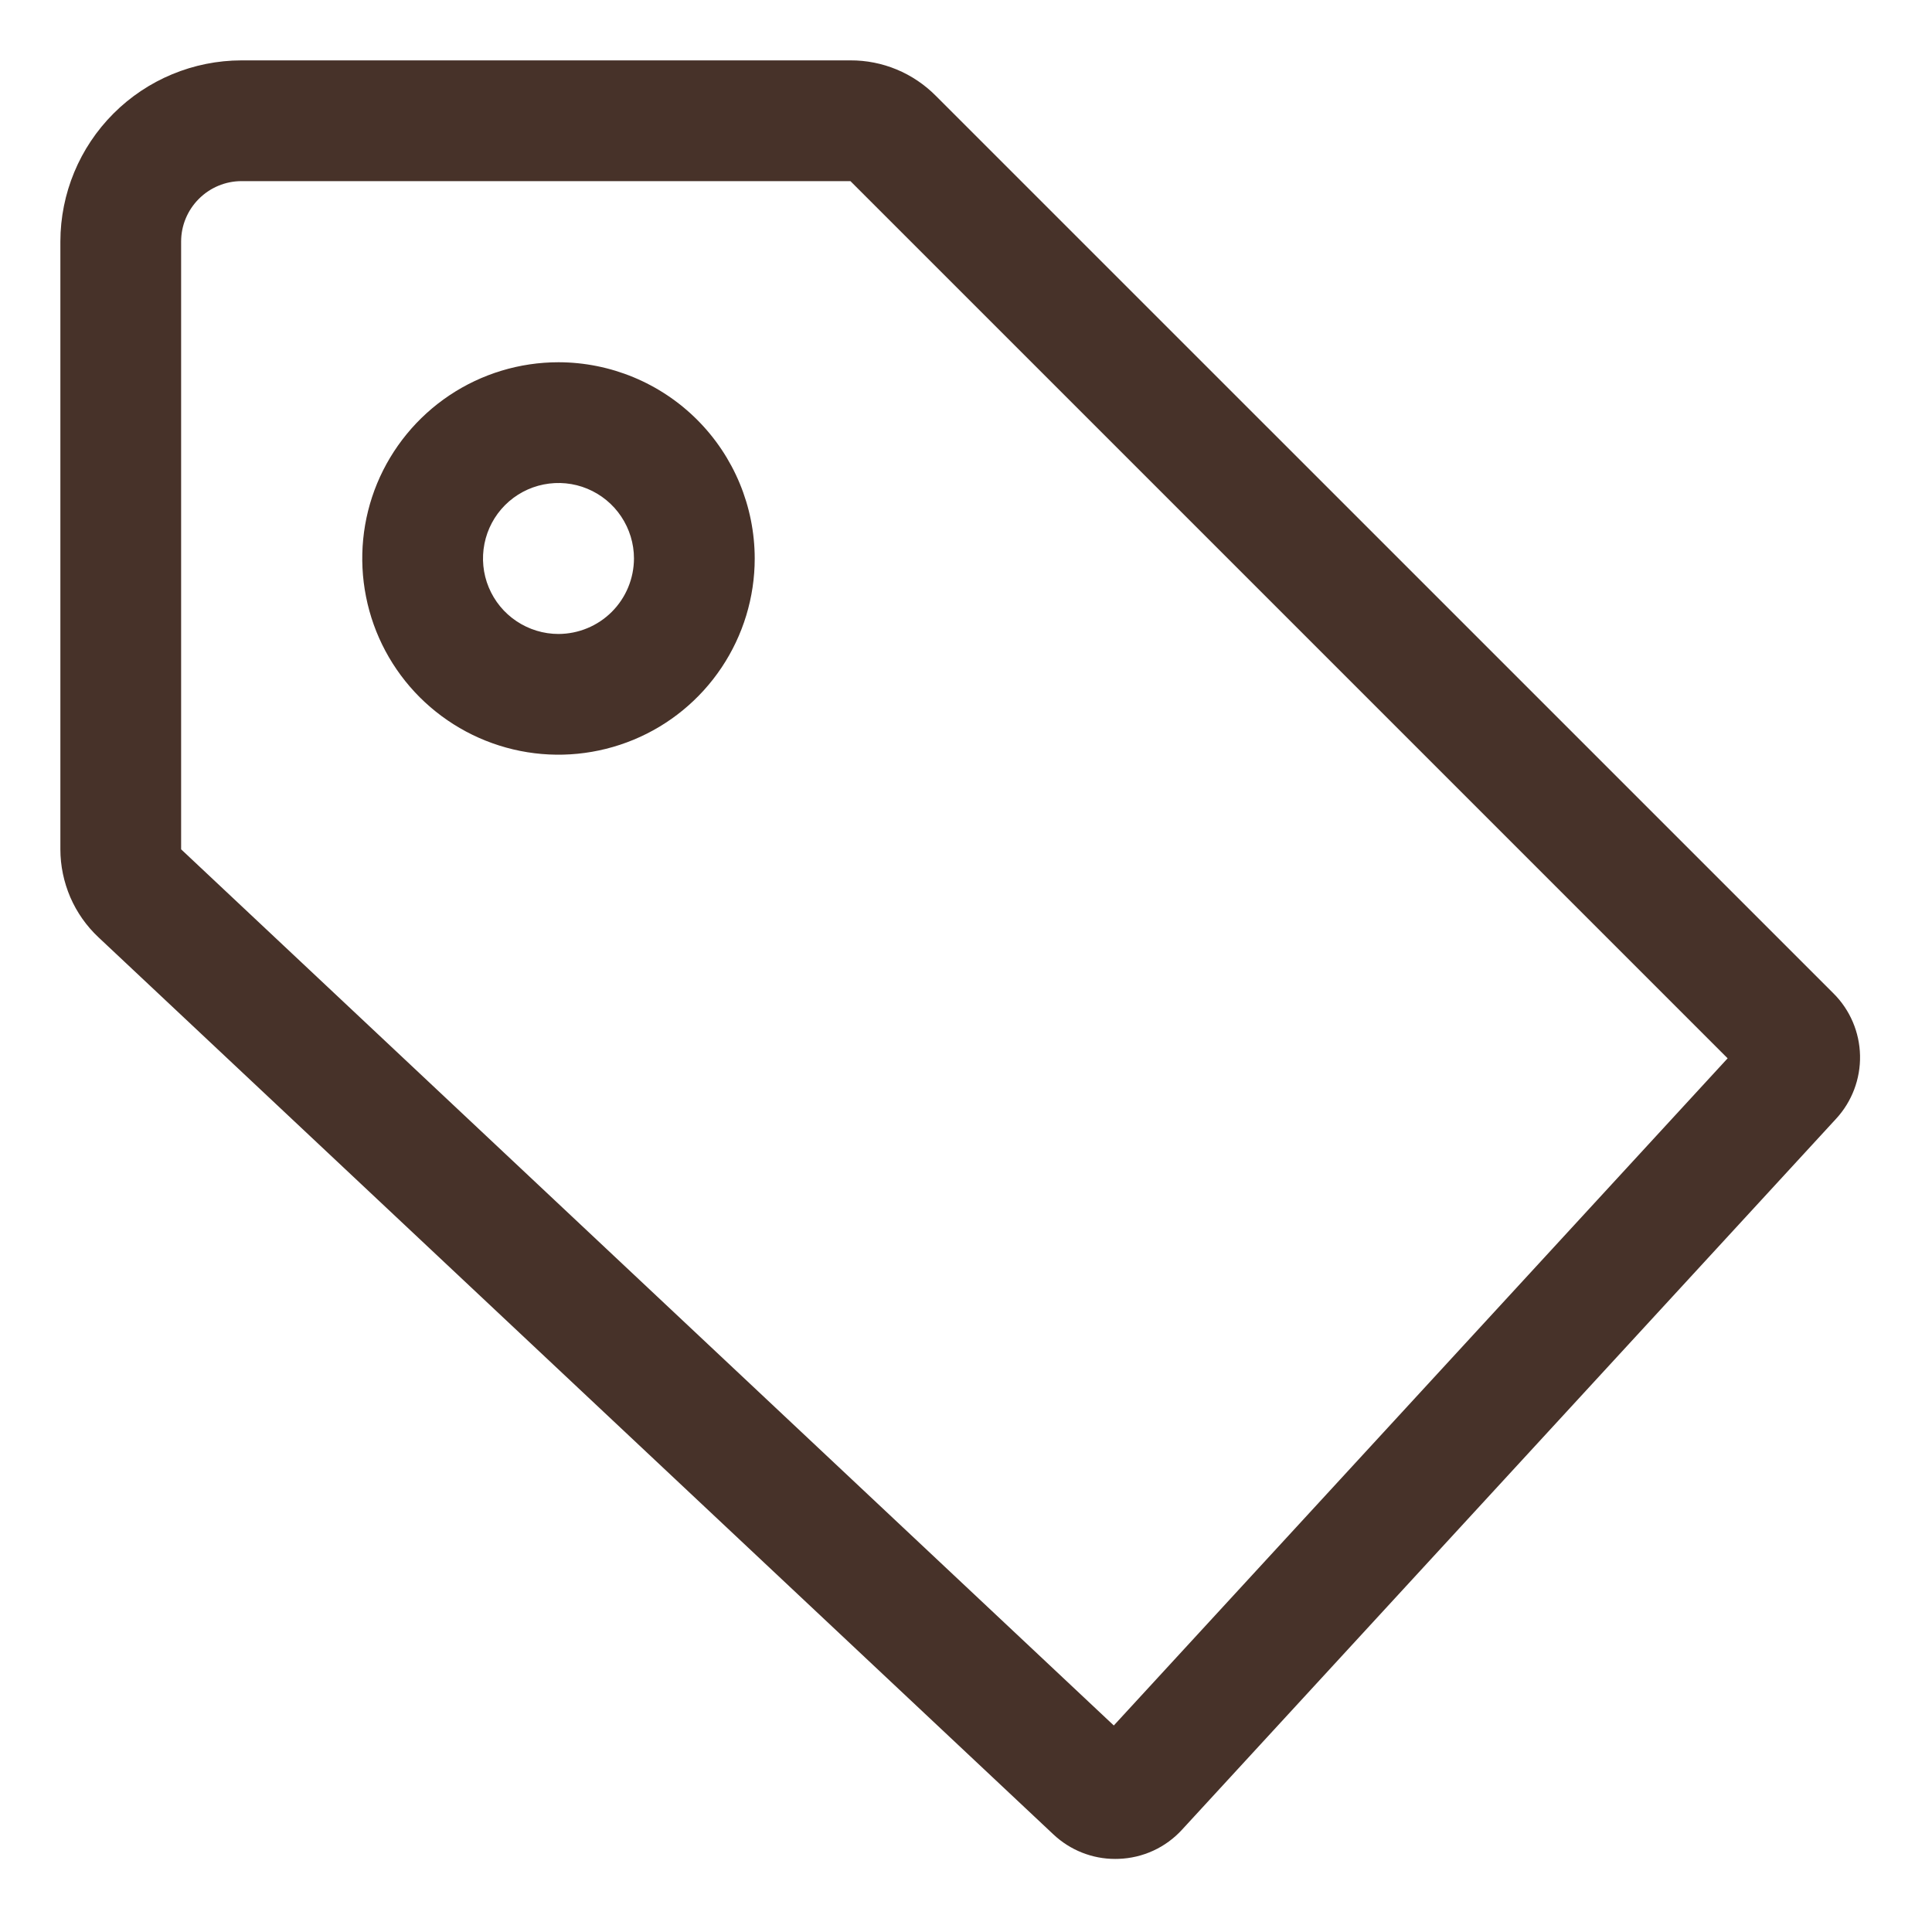 <svg width="28" height="28" viewBox="0 0 28 28" fill="none" xmlns="http://www.w3.org/2000/svg">
<path d="M26.572 14.397L13.562 1.388C13.4 1.225 13.207 1.095 12.995 1.007C12.783 0.919 12.555 0.874 12.325 0.875H3.5C2.804 0.876 2.137 1.153 1.645 1.645C1.153 2.137 0.876 2.804 0.875 3.5V12.309C0.875 12.548 0.925 12.784 1.019 13.004C1.114 13.223 1.253 13.421 1.427 13.584L15.266 26.585C15.509 26.814 15.83 26.942 16.163 26.941C16.18 26.941 16.196 26.941 16.213 26.94C16.386 26.934 16.557 26.894 16.715 26.821C16.872 26.749 17.014 26.645 17.131 26.517L26.61 16.214C26.84 15.965 26.964 15.636 26.957 15.298C26.95 14.959 26.812 14.636 26.572 14.397ZM16.142 25.007L2.625 12.309V3.5C2.625 3.268 2.718 3.046 2.882 2.882C3.046 2.718 3.268 2.625 3.5 2.625H12.325L25.038 15.338L16.142 25.007Z" fill="#473229"/>
<path d="M8.094 5.25C7.531 5.25 6.981 5.417 6.514 5.729C6.046 6.042 5.682 6.486 5.466 7.005C5.251 7.525 5.195 8.097 5.305 8.649C5.414 9.2 5.685 9.707 6.083 10.105C6.481 10.502 6.987 10.773 7.539 10.883C8.091 10.993 8.662 10.936 9.182 10.721C9.702 10.506 10.146 10.141 10.458 9.674C10.771 9.206 10.938 8.656 10.938 8.094C10.937 7.34 10.637 6.617 10.104 6.084C9.571 5.551 8.848 5.251 8.094 5.25ZM8.094 9.188C7.877 9.188 7.666 9.123 7.486 9.003C7.306 8.883 7.166 8.712 7.083 8.512C7 8.312 6.979 8.093 7.021 7.88C7.063 7.668 7.167 7.473 7.32 7.32C7.473 7.167 7.668 7.063 7.88 7.021C8.093 6.979 8.312 7 8.512 7.083C8.712 7.166 8.883 7.306 9.003 7.486C9.123 7.666 9.188 7.877 9.188 8.094C9.187 8.384 9.072 8.662 8.867 8.867C8.662 9.072 8.384 9.187 8.094 9.188V9.188Z" fill="#473229"/>
</svg>
